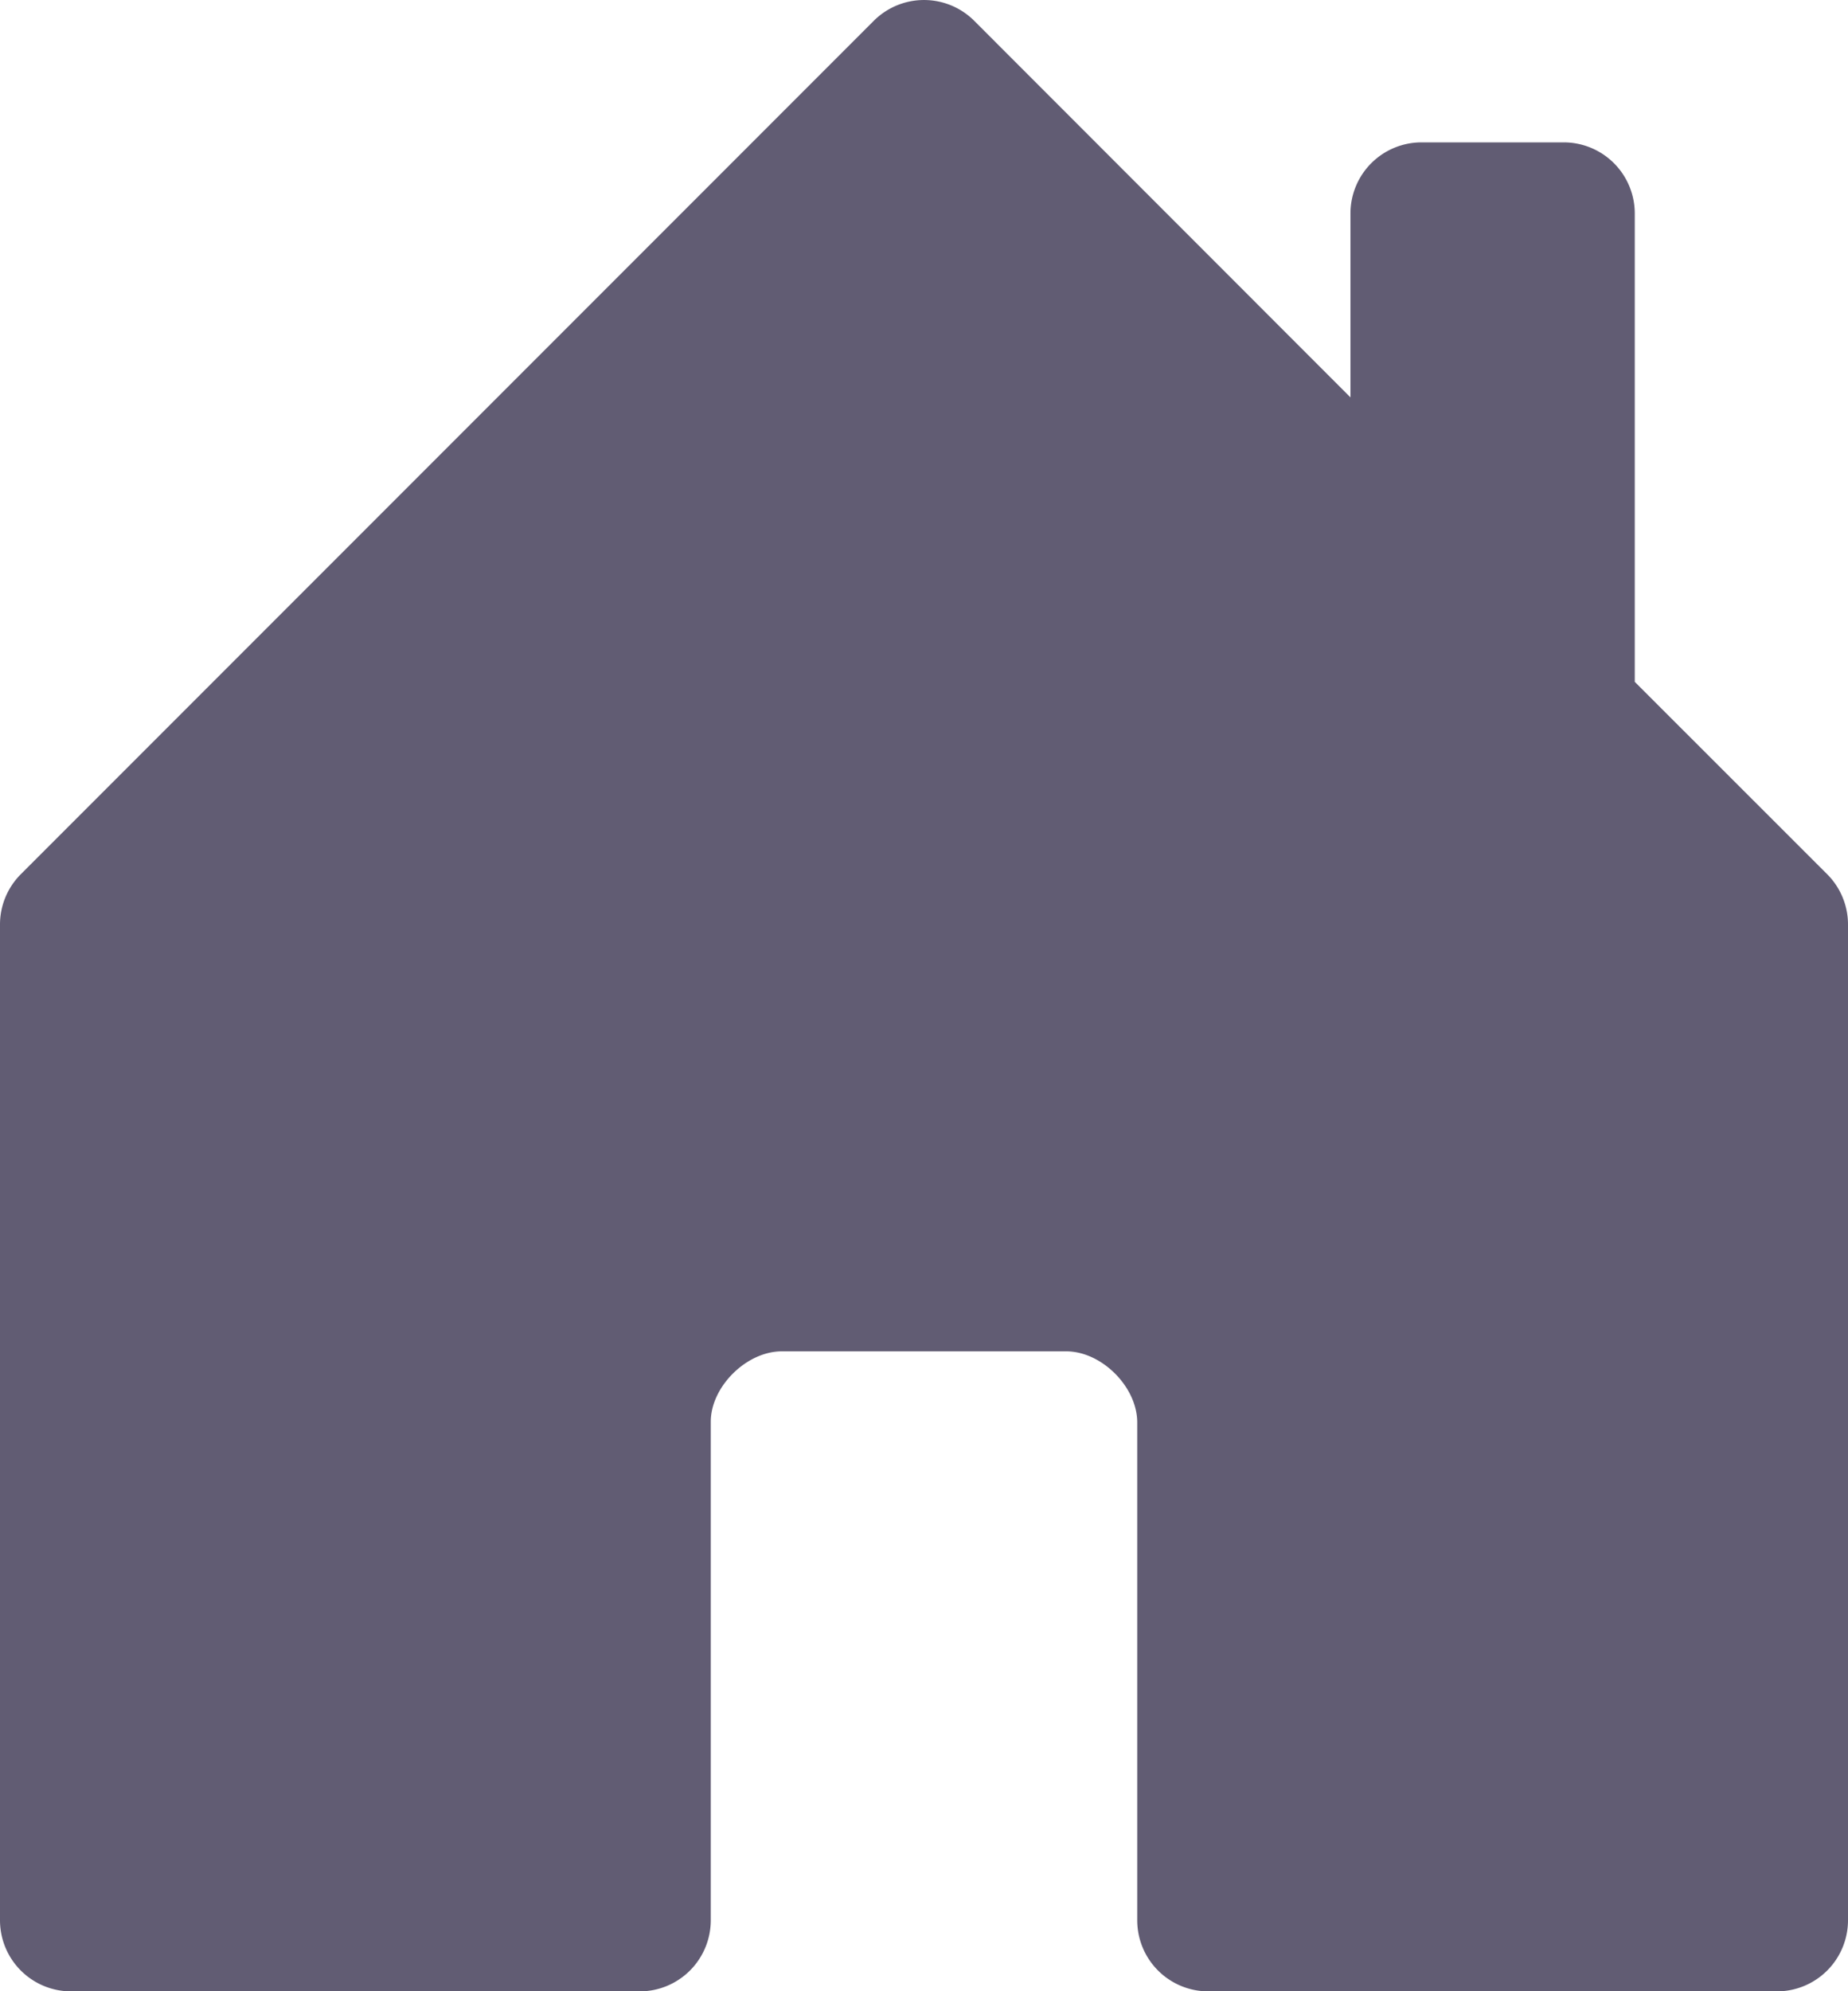 <svg width="13" height="14" xmlns="http://www.w3.org/2000/svg">
 <g id="Layer_1">
  <title>Layer 1</title>
  <g id="svg_1">
   <path id="svg_2" d="m5,13.501l0,-3.505c0,-0.245 0.25,-0.495 0.5,-0.495l2,0c0.25,0 0.5,0.25 0.5,0.5l0,3.5a0.5,0.5 0 0 0 0.5,0.5l4,0a0.5,0.5 0 0 0 0.5,-0.5l0,-7a0.5,0.5 0 0 0 -0.146,-0.354l-1.354,-1.353l0,-3.293a0.5,0.5 0 0 0 -0.5,-0.5l-1,0a0.5,0.5 0 0 0 -0.5,0.5l0,1.293l-2.646,-2.647a0.5,0.5 0 0 0 -0.708,0l-6,6a0.5,0.5 0 0 0 -0.146,0.354l0,7a0.5,0.5 0 0 0 0.5,0.5l4,0a0.5,0.5 0 0 0 0.5,-0.5z" fill="#615c73"/>
  </g>
 </g>

</svg>